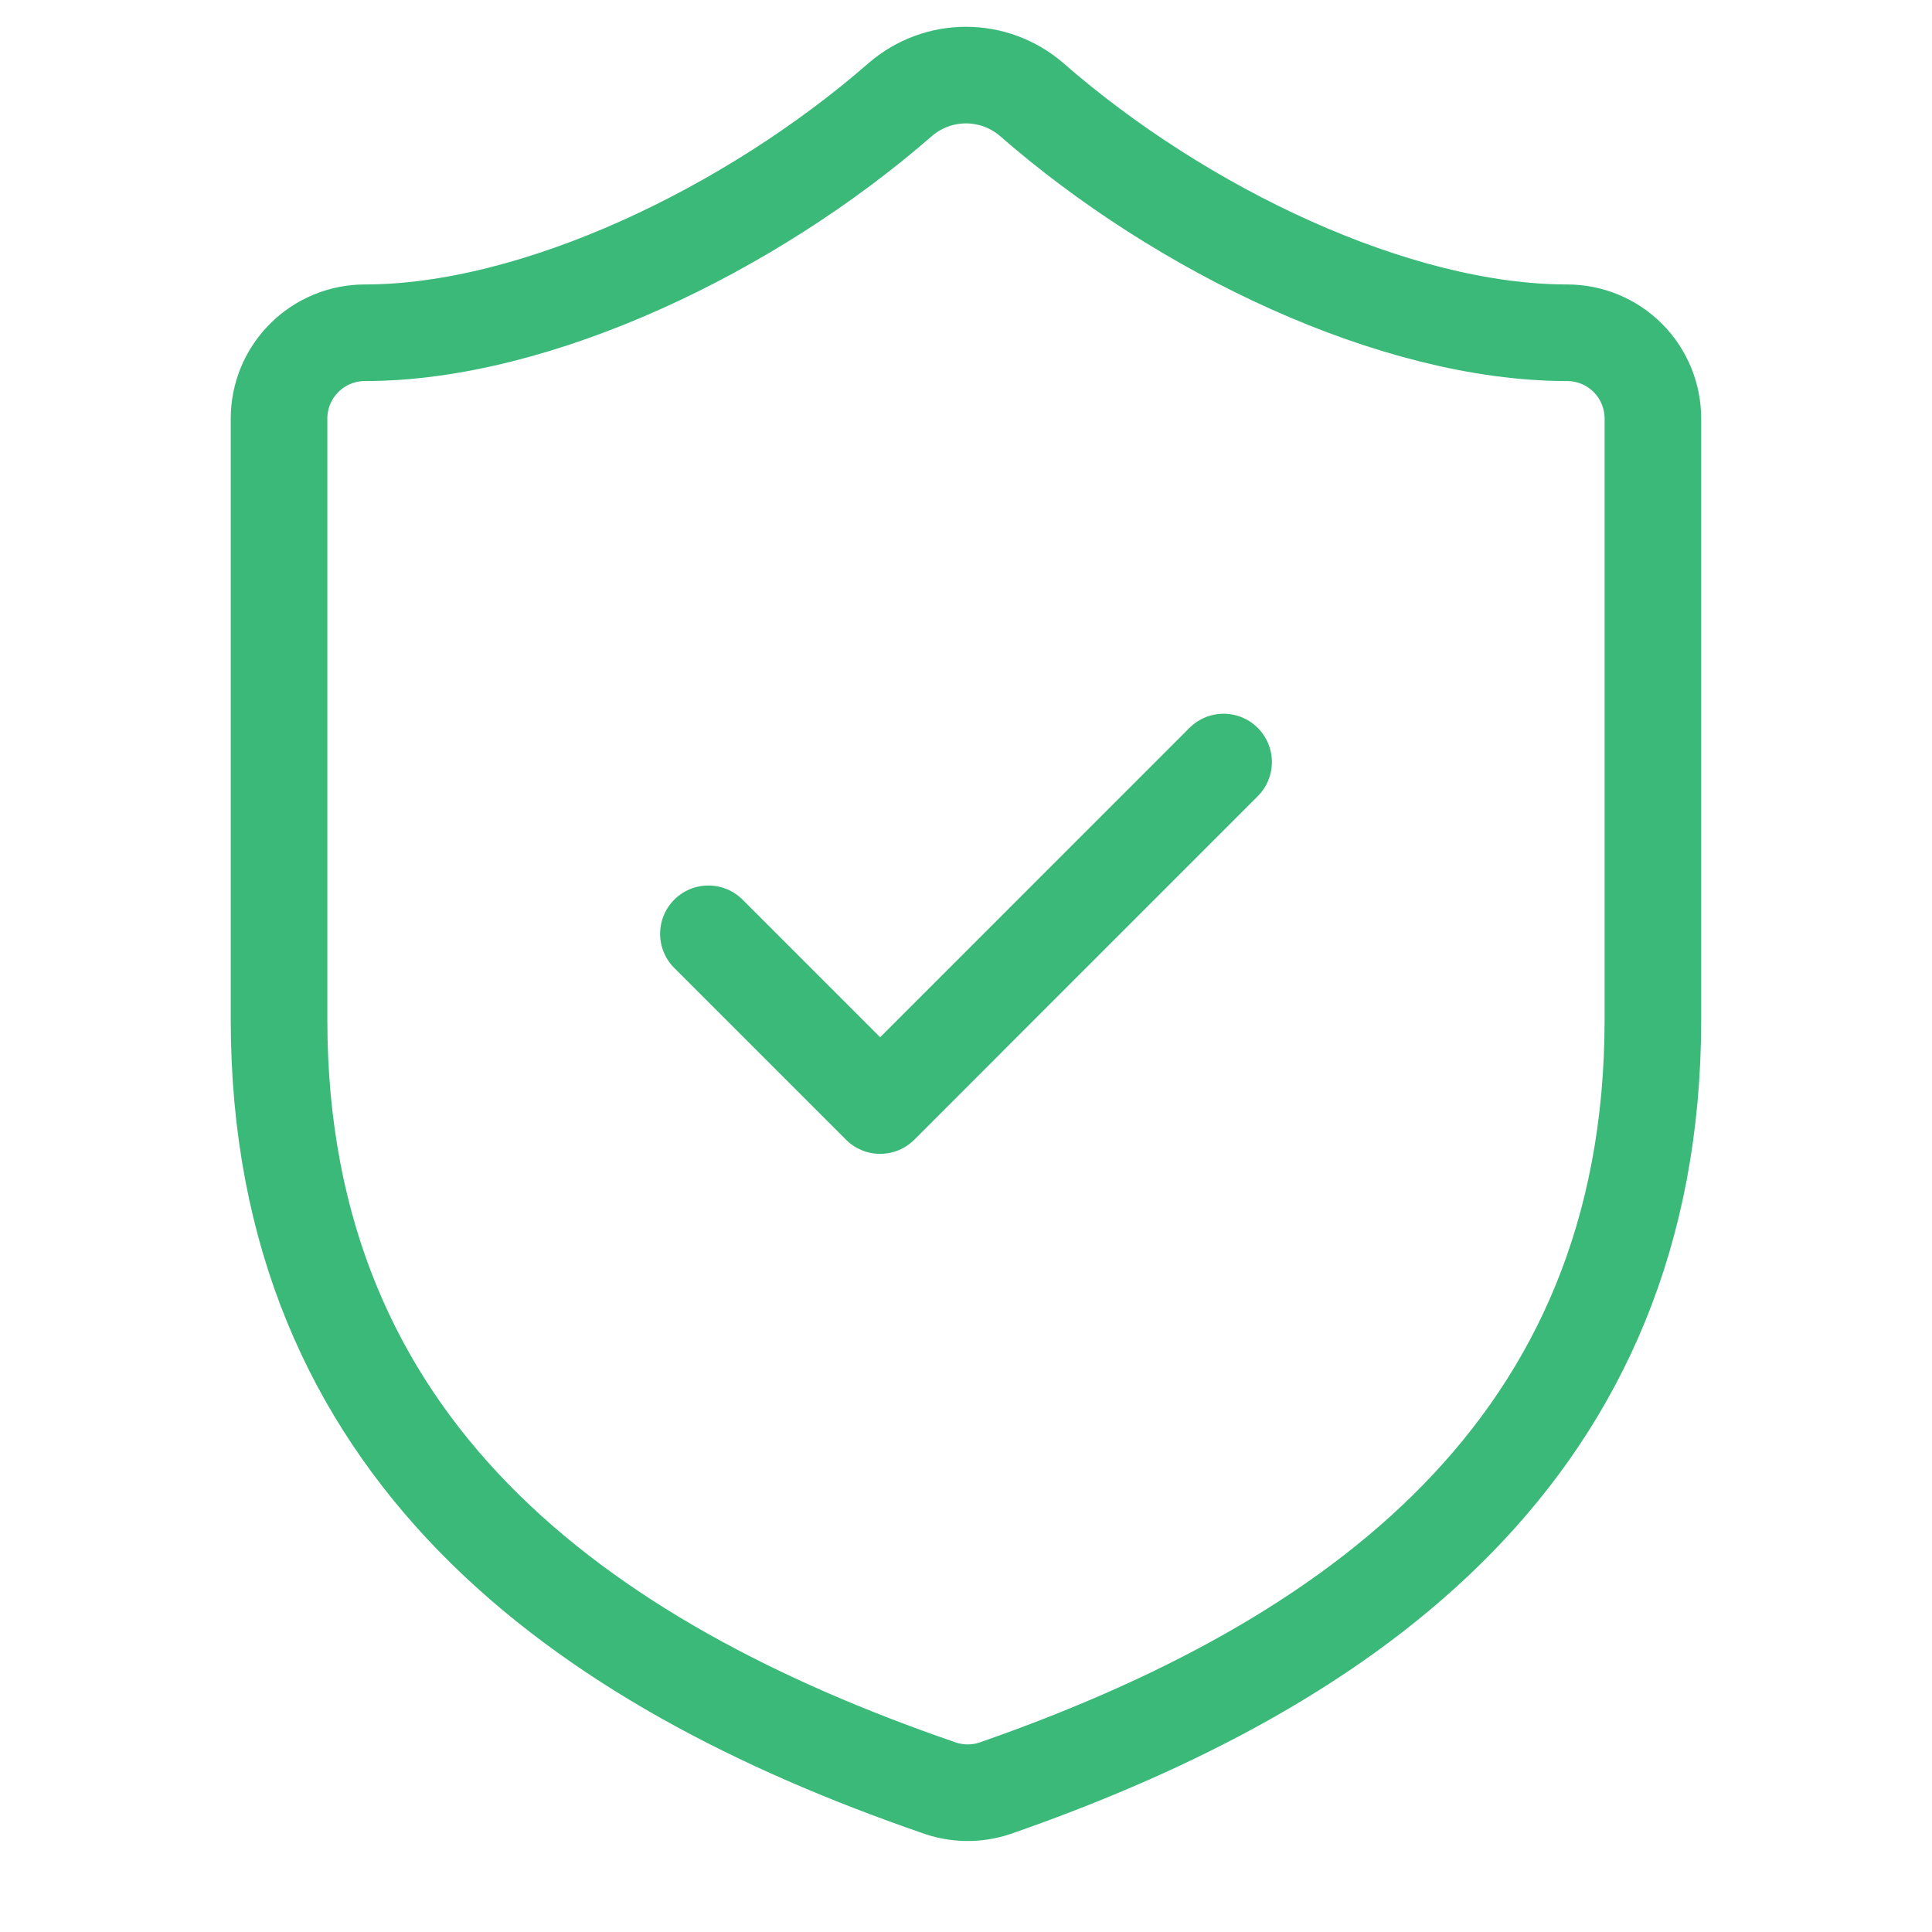 <svg width="30" height="30" viewBox="0 0 30 30" fill="none" xmlns="http://www.w3.org/2000/svg">
<path d="M25.666 15.833C25.666 22.5 21 25.833 15.453 27.767C15.163 27.865 14.847 27.86 14.56 27.753C9 25.833 4.333 22.5 4.333 15.833V6.5C4.333 6.146 4.473 5.807 4.724 5.557C4.974 5.307 5.313 5.167 5.666 5.167C8.333 5.167 11.666 3.567 13.986 1.54C14.269 1.299 14.628 1.166 15 1.166C15.371 1.166 15.731 1.299 16.013 1.54C18.346 3.58 21.666 5.167 24.333 5.167C24.687 5.167 25.026 5.307 25.276 5.557C25.526 5.807 25.666 6.146 25.666 6.5V15.833Z" stroke="#3BB979" stroke-width="1.5" stroke-linecap="round" stroke-linejoin="round"/>
<path d="M11 14.5L13.667 17.167L19 11.833" stroke="#3BB979" stroke-width="1.5" stroke-linecap="round" stroke-linejoin="round"/>
</svg>
